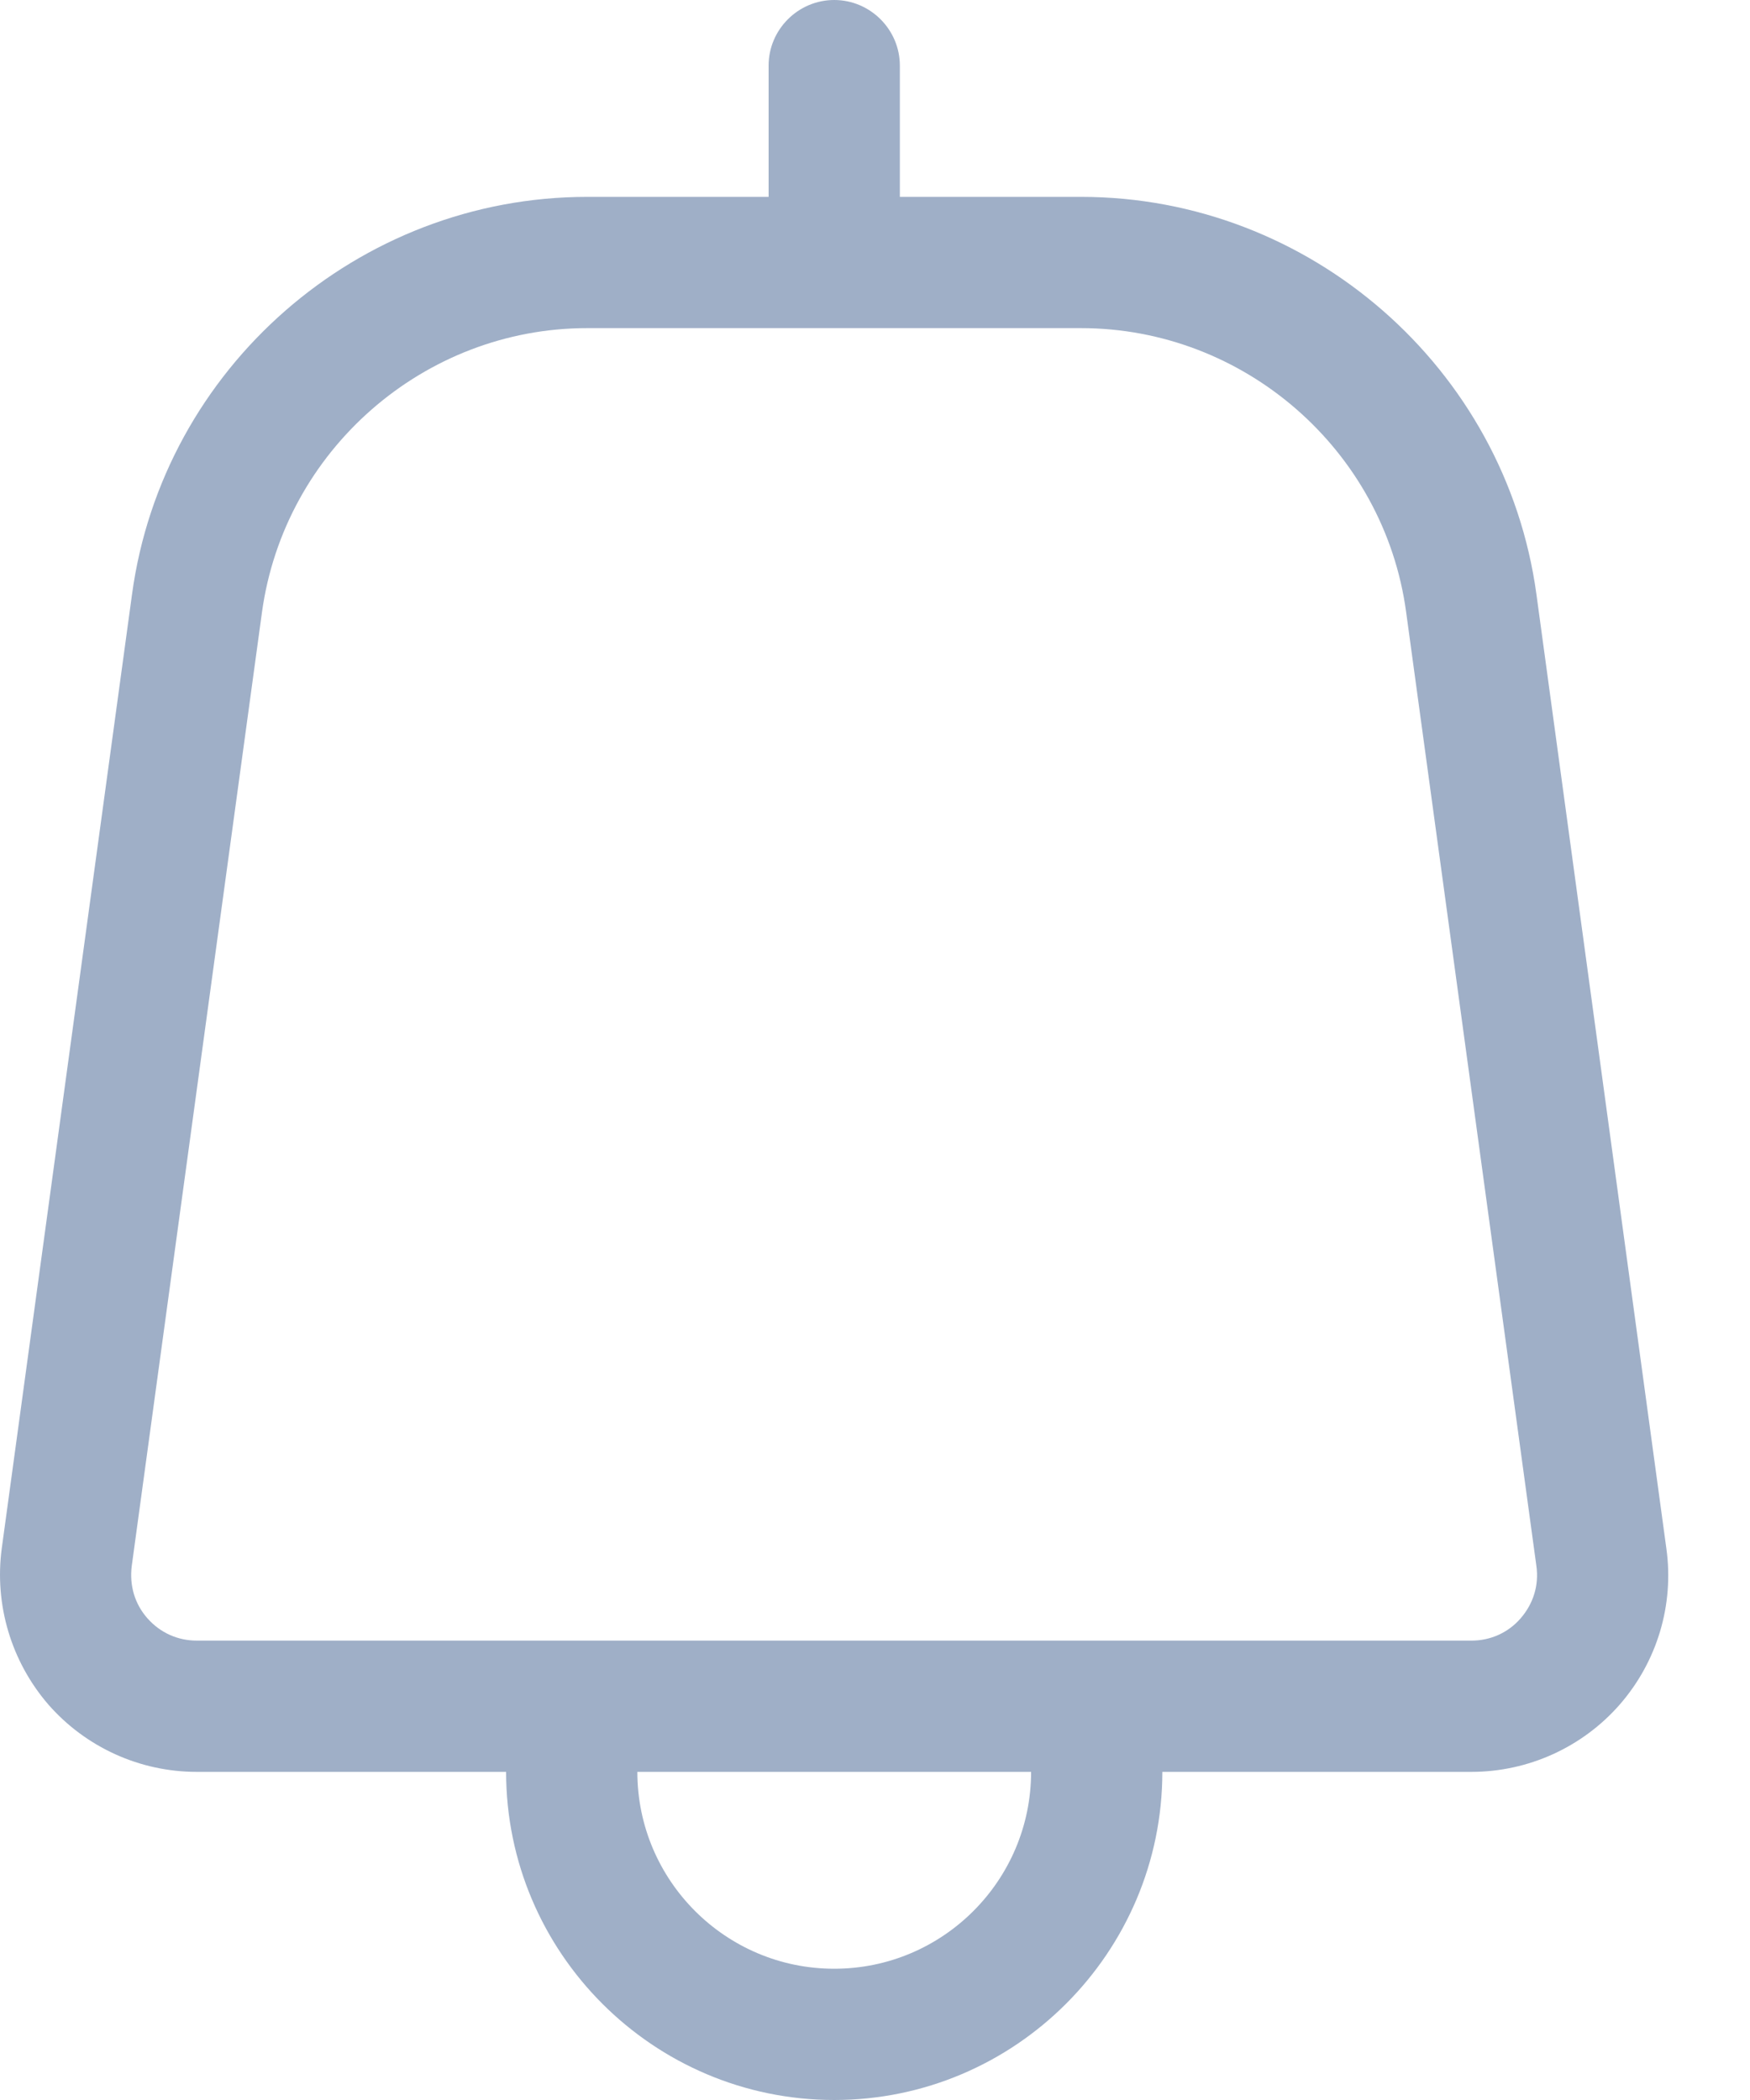 <svg width="20" height="24" viewBox="0 0 20 24" fill="none" xmlns="http://www.w3.org/2000/svg">
<path d="M19.044 17.696L17.559 6.791C17.206 4.204 14.967 2.25 12.357 2.25H10.284V0.75C10.284 0.338 9.946 0 9.534 0C9.121 0 8.784 0.338 8.784 0.75V2.25H6.71C4.096 2.25 1.861 4.204 1.509 6.791L0.02 17.696C-0.066 18.341 0.129 18.99 0.553 19.481C0.98 19.969 1.599 20.25 2.247 20.25L5.784 20.25C5.784 22.316 7.467 24 9.534 24C11.6 24 13.284 22.316 13.284 20.25H16.816C17.465 20.25 18.084 19.969 18.511 19.481C18.939 18.99 19.134 18.341 19.044 17.696L19.044 17.696ZM9.534 22.5C8.293 22.5 7.284 21.491 7.284 20.25H11.784C11.784 21.491 10.775 22.5 9.534 22.5ZM17.379 18.495C17.236 18.66 17.034 18.75 16.816 18.75H2.251C2.03 18.75 1.831 18.66 1.685 18.495C1.539 18.33 1.479 18.12 1.505 17.902L2.994 6.997C3.249 5.145 4.846 3.75 6.71 3.75H12.354C14.221 3.75 15.819 5.145 16.07 6.994L17.559 17.899C17.589 18.116 17.525 18.326 17.379 18.495L17.379 18.495Z" fill="#9FAFC7"/>
</svg>
